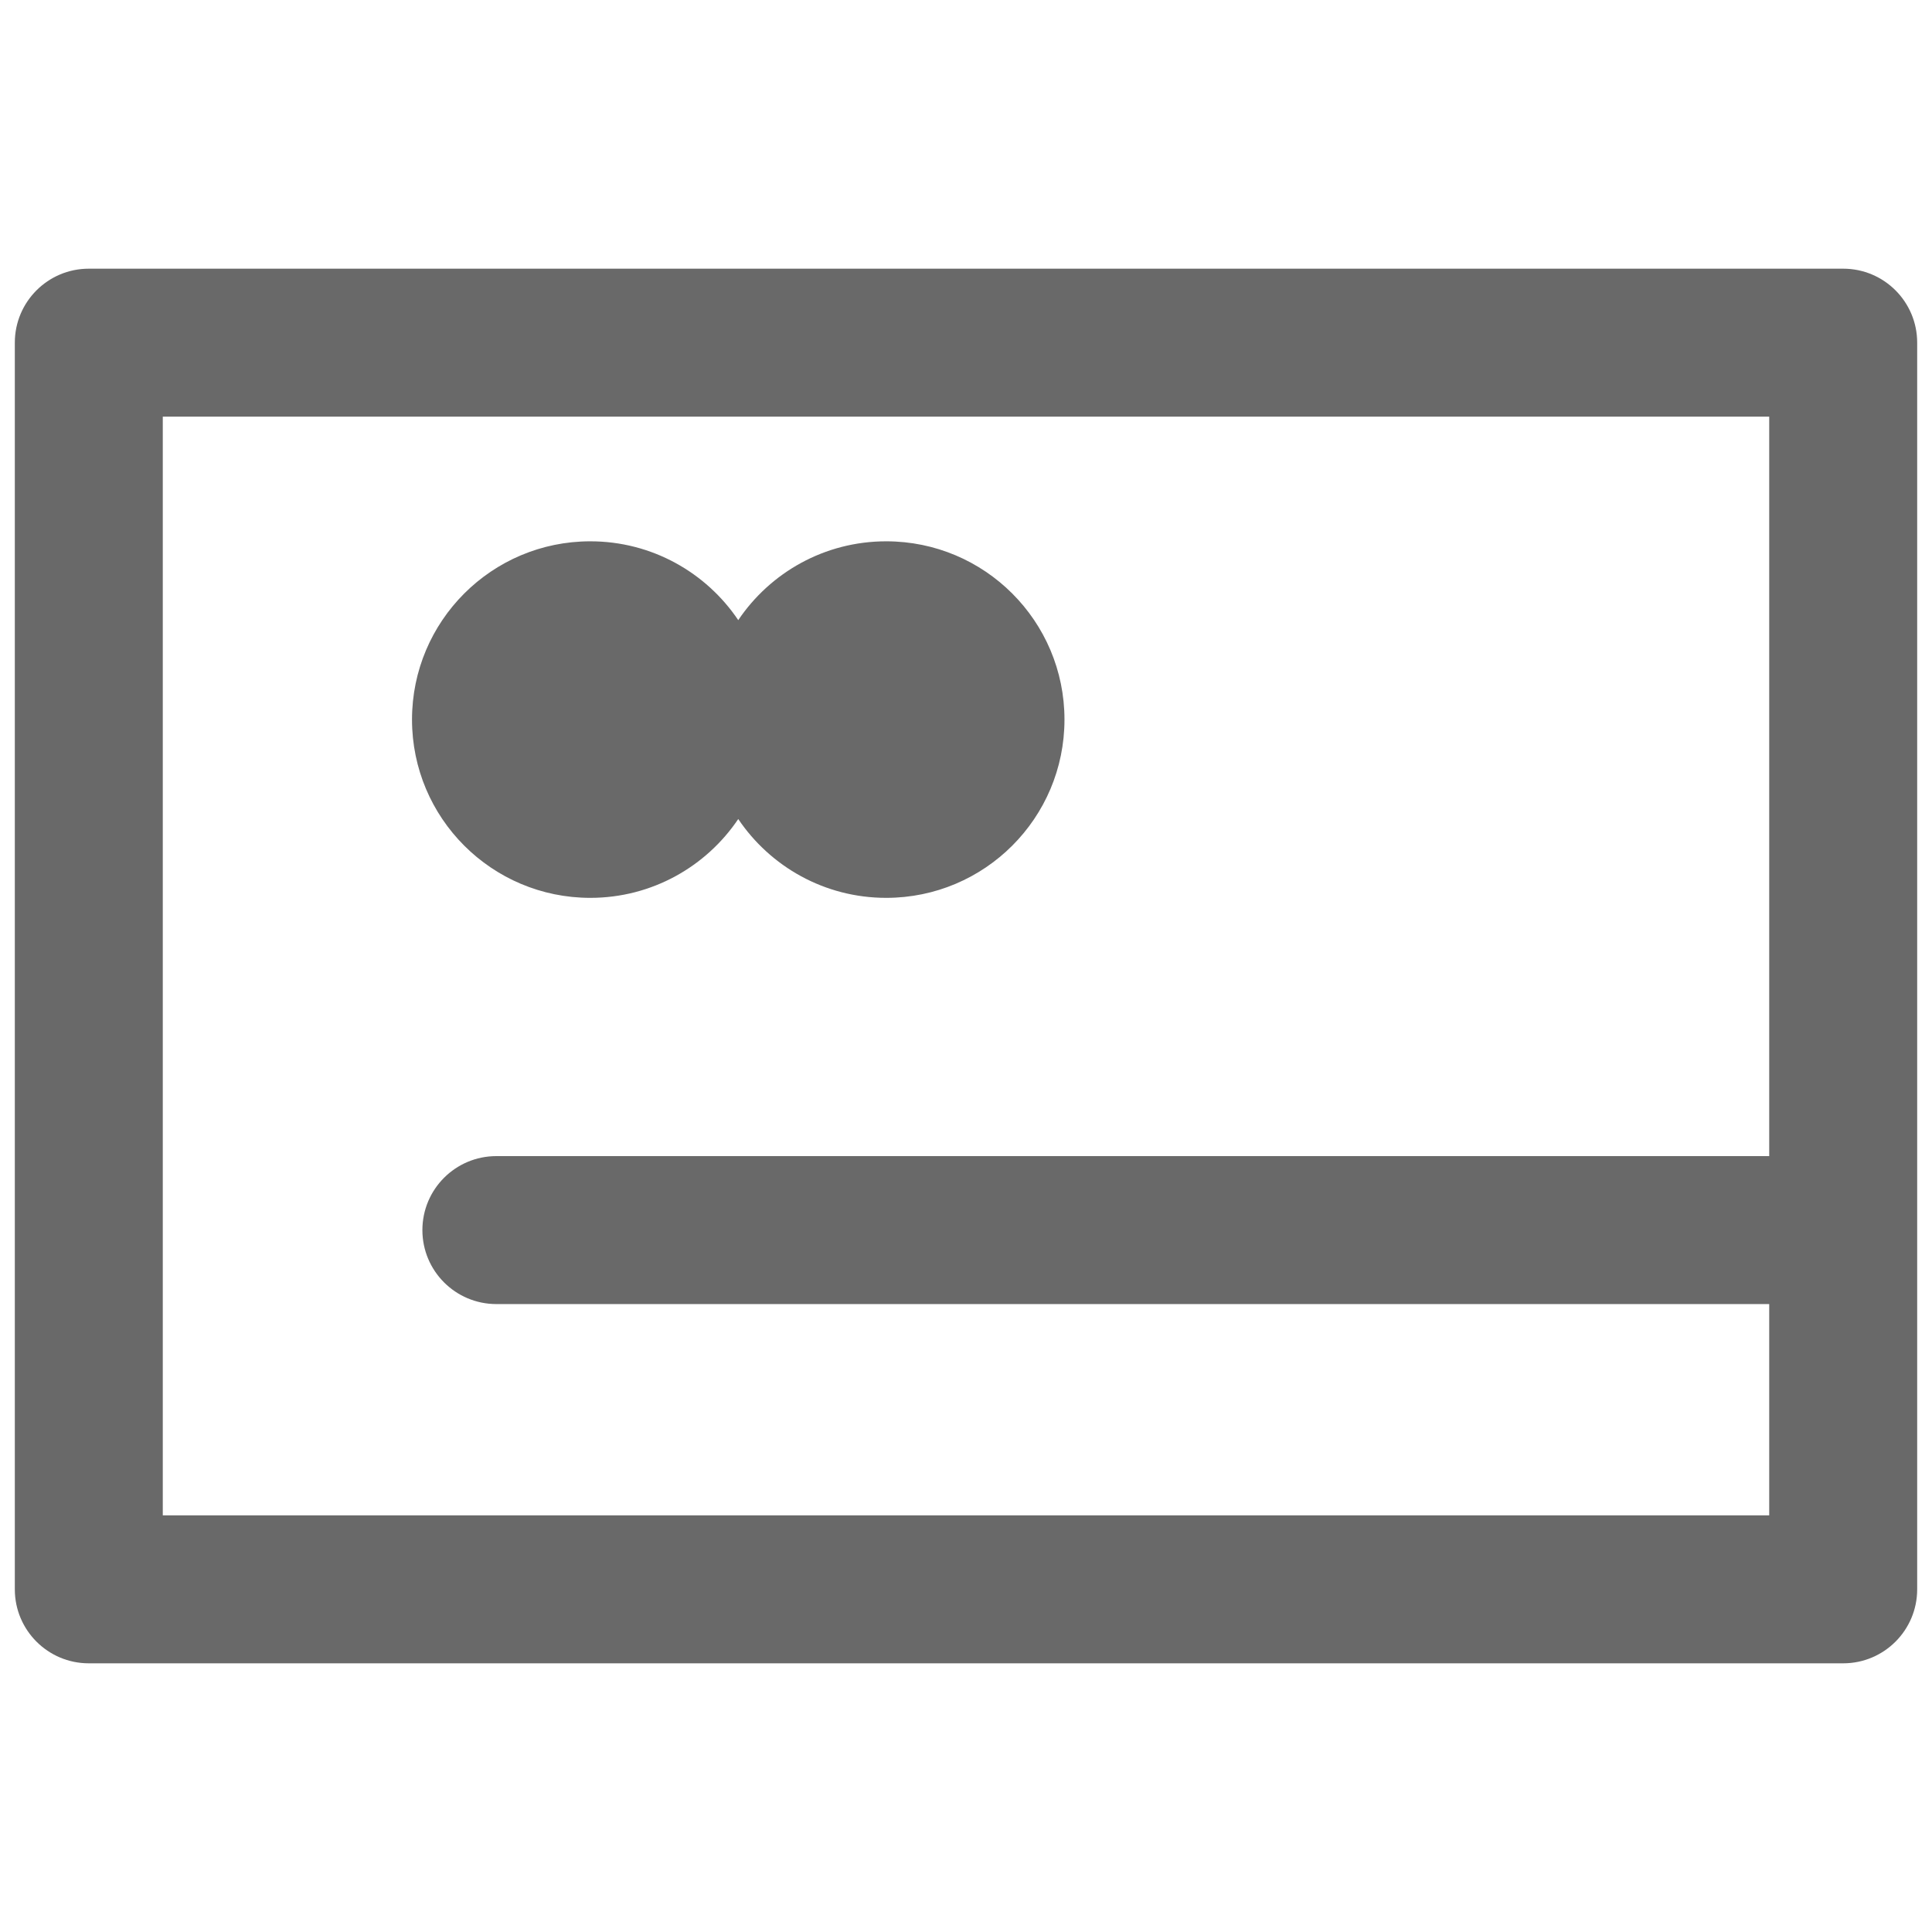 <svg xmlns="http://www.w3.org/2000/svg" xmlns:xlink="http://www.w3.org/1999/xlink" version="1.1" width="256" height="256" viewBox="0 0 256 256" xml:space="preserve">
<desc>Created with Fabric.js 1.7.22</desc>
<defs>
</defs>
<g transform="translate(128 128) scale(0.72 0.72)" style="">
	<g style="stroke: none; stroke-width: 0; stroke-dasharray: none; stroke-linecap: butt; stroke-linejoin: miter; stroke-miterlimit: 10; fill: none; fill-rule: nonzero; opacity: 1;" transform="translate(-175.05 -175.05) scale(3.89 3.89)" >
	<path d="M 86.5 12.01 h -83 c -1.933 0 -3.5 1.567 -3.5 3.5 v 58.98 c 0 1.933 1.567 3.5 3.5 3.5 h 83 c 1.933 0 3.5 -1.567 3.5 -3.5 V 15.51 C 90 13.577 88.433 12.01 86.5 12.01 z M 7 70.99 V 19.01 h 76 v 34.984 H 22.782 c -1.933 0 -3.5 1.567 -3.5 3.5 s 1.567 3.5 3.5 3.5 H 83 v 9.996 H 7 z" style="stroke: none; stroke-width: 1; stroke-dasharray: none; stroke-linecap: butt; stroke-linejoin: miter; stroke-miterlimit: 10; fill: rgb(105,105,105); fill-rule: nonzero; opacity: 1;" transform=" matrix(1 0 0 1 0 0) " stroke-linecap="round" />
	<path d="M 41.225 24.908 c -2.916 0 -5.485 1.48 -7 3.729 c -1.515 -2.249 -4.084 -3.729 -7 -3.729 c -4.658 0 -8.434 3.776 -8.434 8.434 s 3.776 8.434 8.434 8.434 c 2.916 0 5.485 -1.48 7 -3.729 c 1.515 2.249 4.084 3.729 7 3.729 c 4.658 0 8.434 -3.776 8.434 -8.434 S 45.883 24.908 41.225 24.908 z" style="stroke: none; stroke-width: 1; stroke-dasharray: none; stroke-linecap: butt; stroke-linejoin: miter; stroke-miterlimit: 10; fill: rgb(105,105,105); fill-rule: nonzero; opacity: 1;" transform=" matrix(1 0 0 1 0 0) " stroke-linecap="round" />
</g>
</g>
</svg>